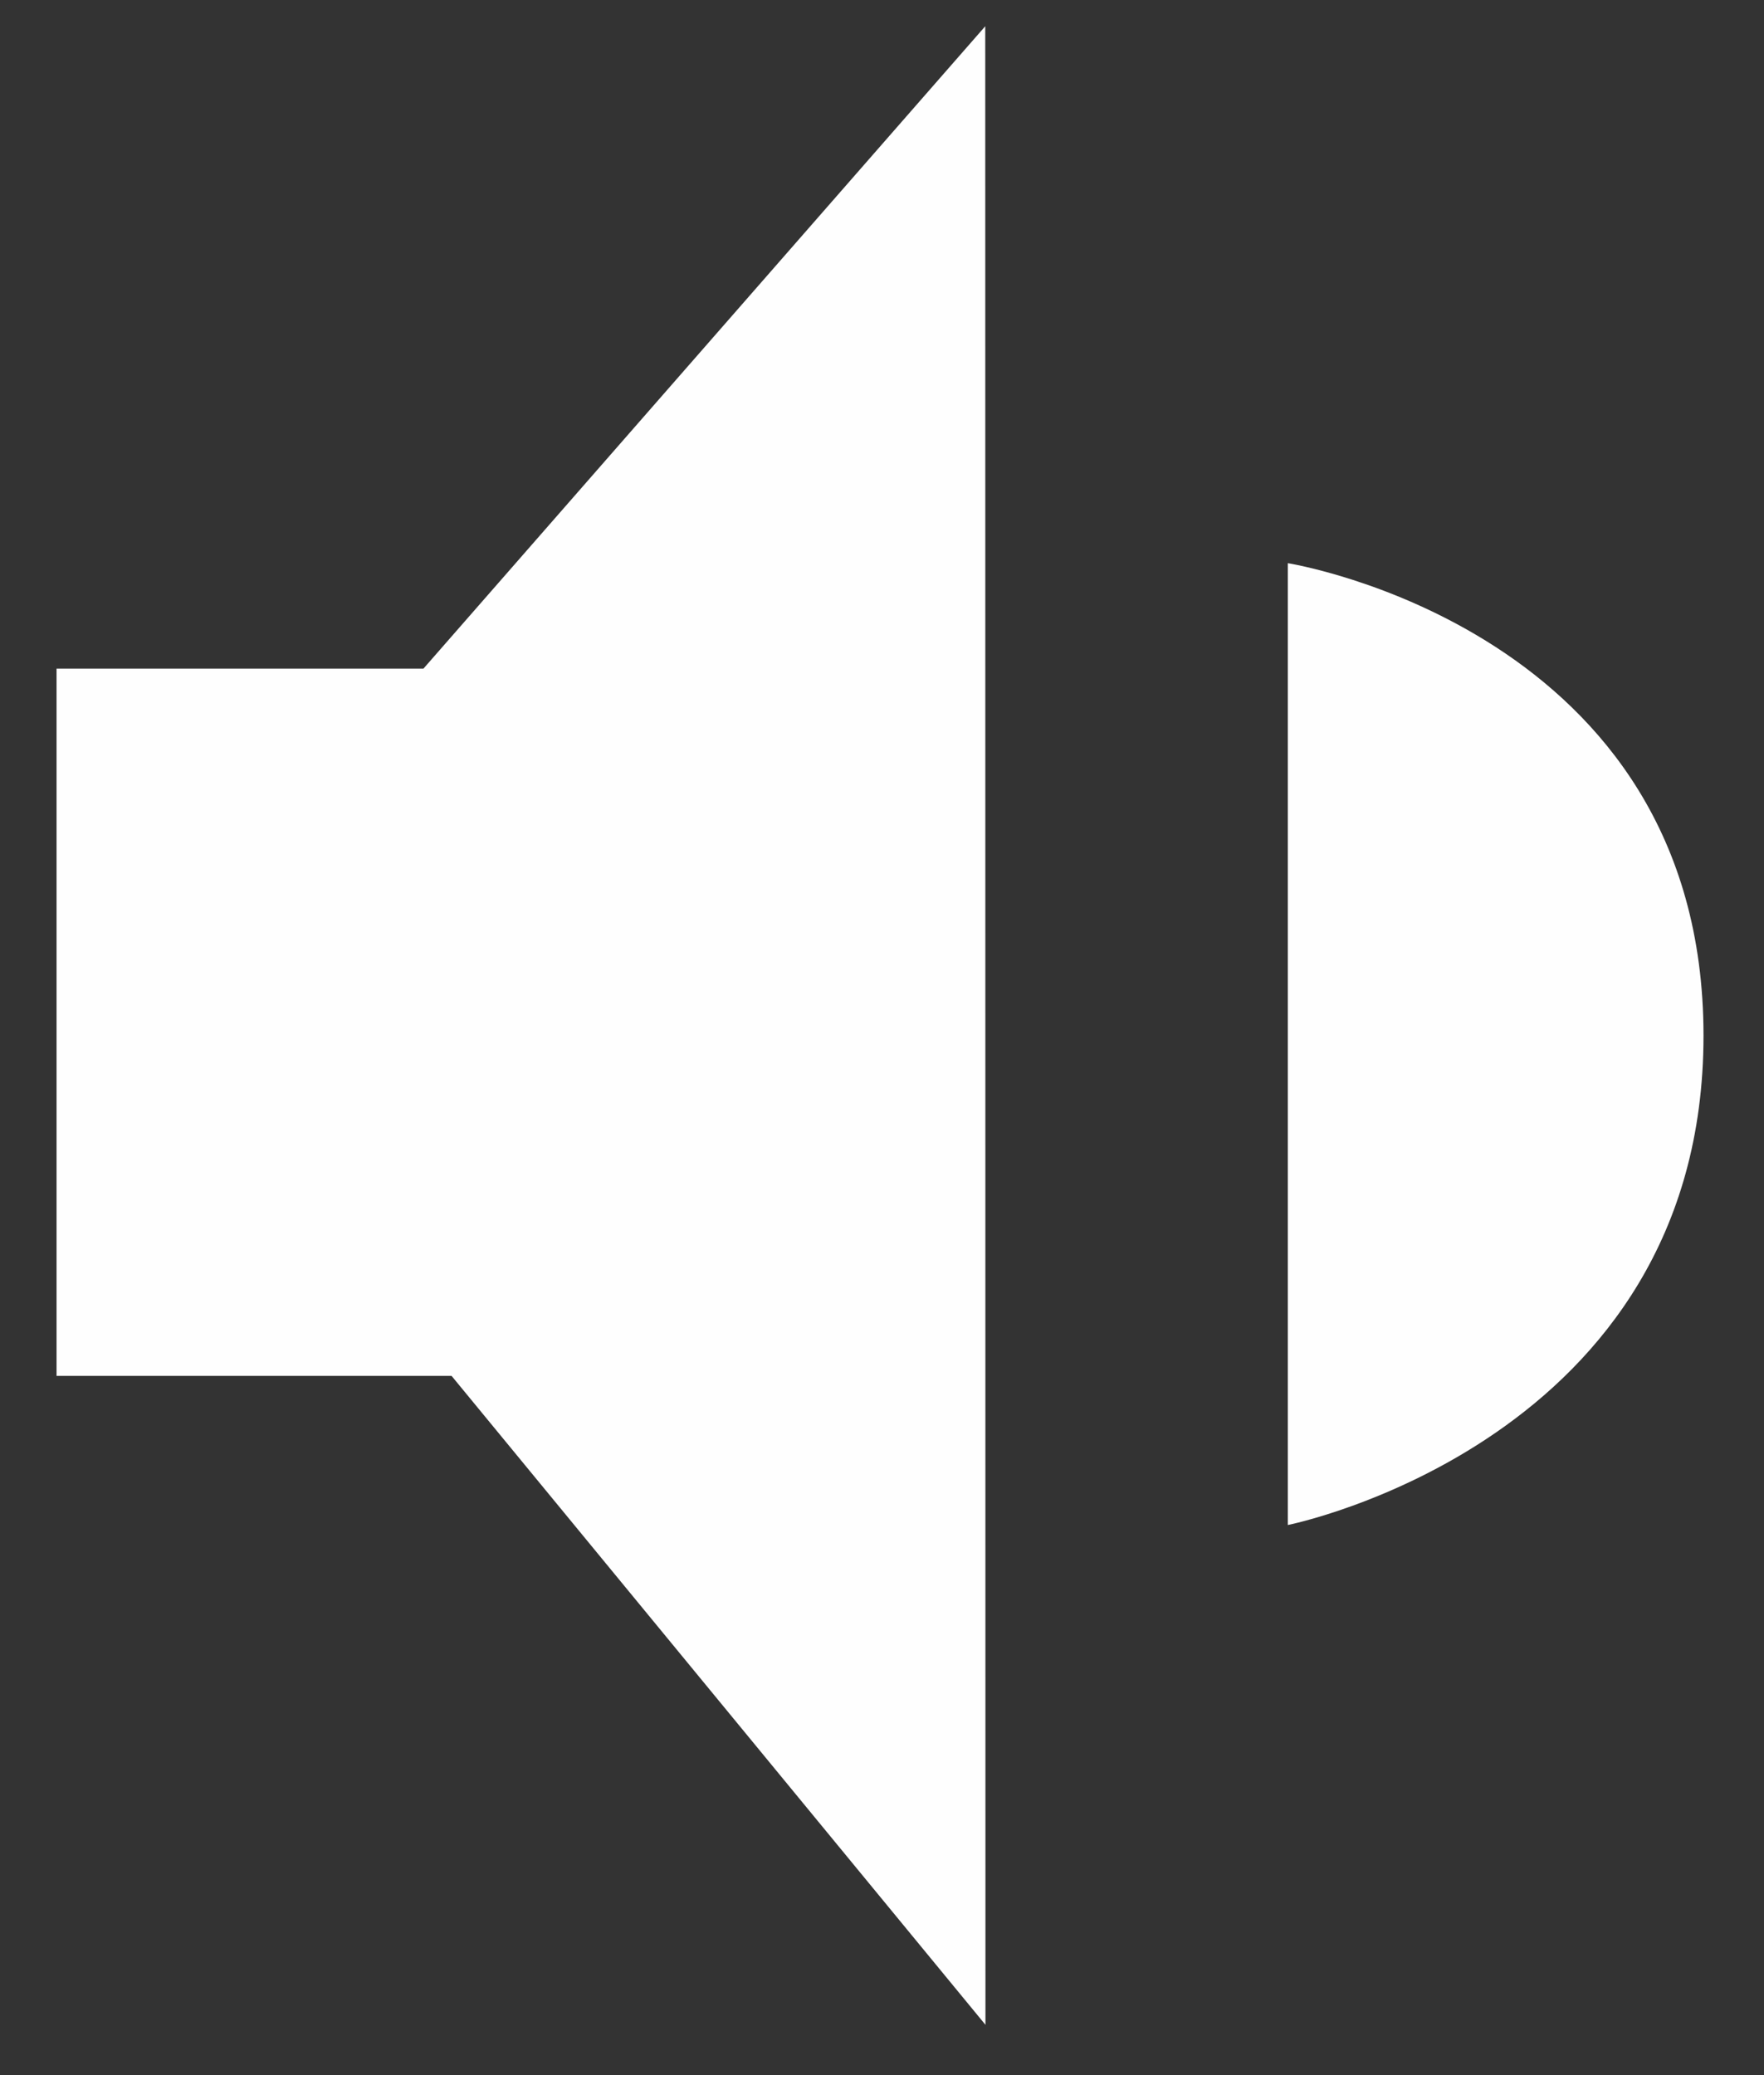 <?xml version="1.0" encoding="UTF-8" standalone="no"?>
<svg width="17px" height="20px" viewBox="0 0 17 20" version="1.1" xmlns="http://www.w3.org/2000/svg" xmlns:xlink="http://www.w3.org/1999/xlink" xmlns:sketch="http://www.bohemiancoding.com/sketch/ns">
    <rect x="0" y="0" width="17" height="20" fill="#333333" stroke="none"/>
    <!-- Generator: Sketch 3.4 (15575) - http://www.bohemiancoding.com/sketch -->
    <title>Path 35 + Path 36 + Path 37</title>
    <desc>Created with Sketch.</desc>
    <defs></defs>
    <g id="Page-1" stroke="none" stroke-width="1" fill="none" fill-rule="evenodd" sketch:type="MSPage">
        <g id="Desktop-HD" sketch:type="MSArtboardGroup" transform="translate(-168, -762)" fill="#FEFEFE">
            <g id="Path-35-+-Path-36-+-Path-37" sketch:type="MSLayerGroup" transform="translate(168, 761)">
                <path d="M9.495,1.253 L4.081,7.444 L0.545,7.444 L0.545,14.261 L4.352,14.261 L9.497,20.515 L9.495,1.253 Z" id="Path-35" sketch:type="MSShapeGroup"></path>
                <path d="M12.411,6.428 L12.411,15.698 C12.411,15.698 16.417,14.898 16.417,10.981 C16.417,7.064 12.411,6.428 12.411,6.428 Z" id="Path-36" sketch:type="MSShapeGroup"></path>
            </g>
        </g>
    </g>
</svg>